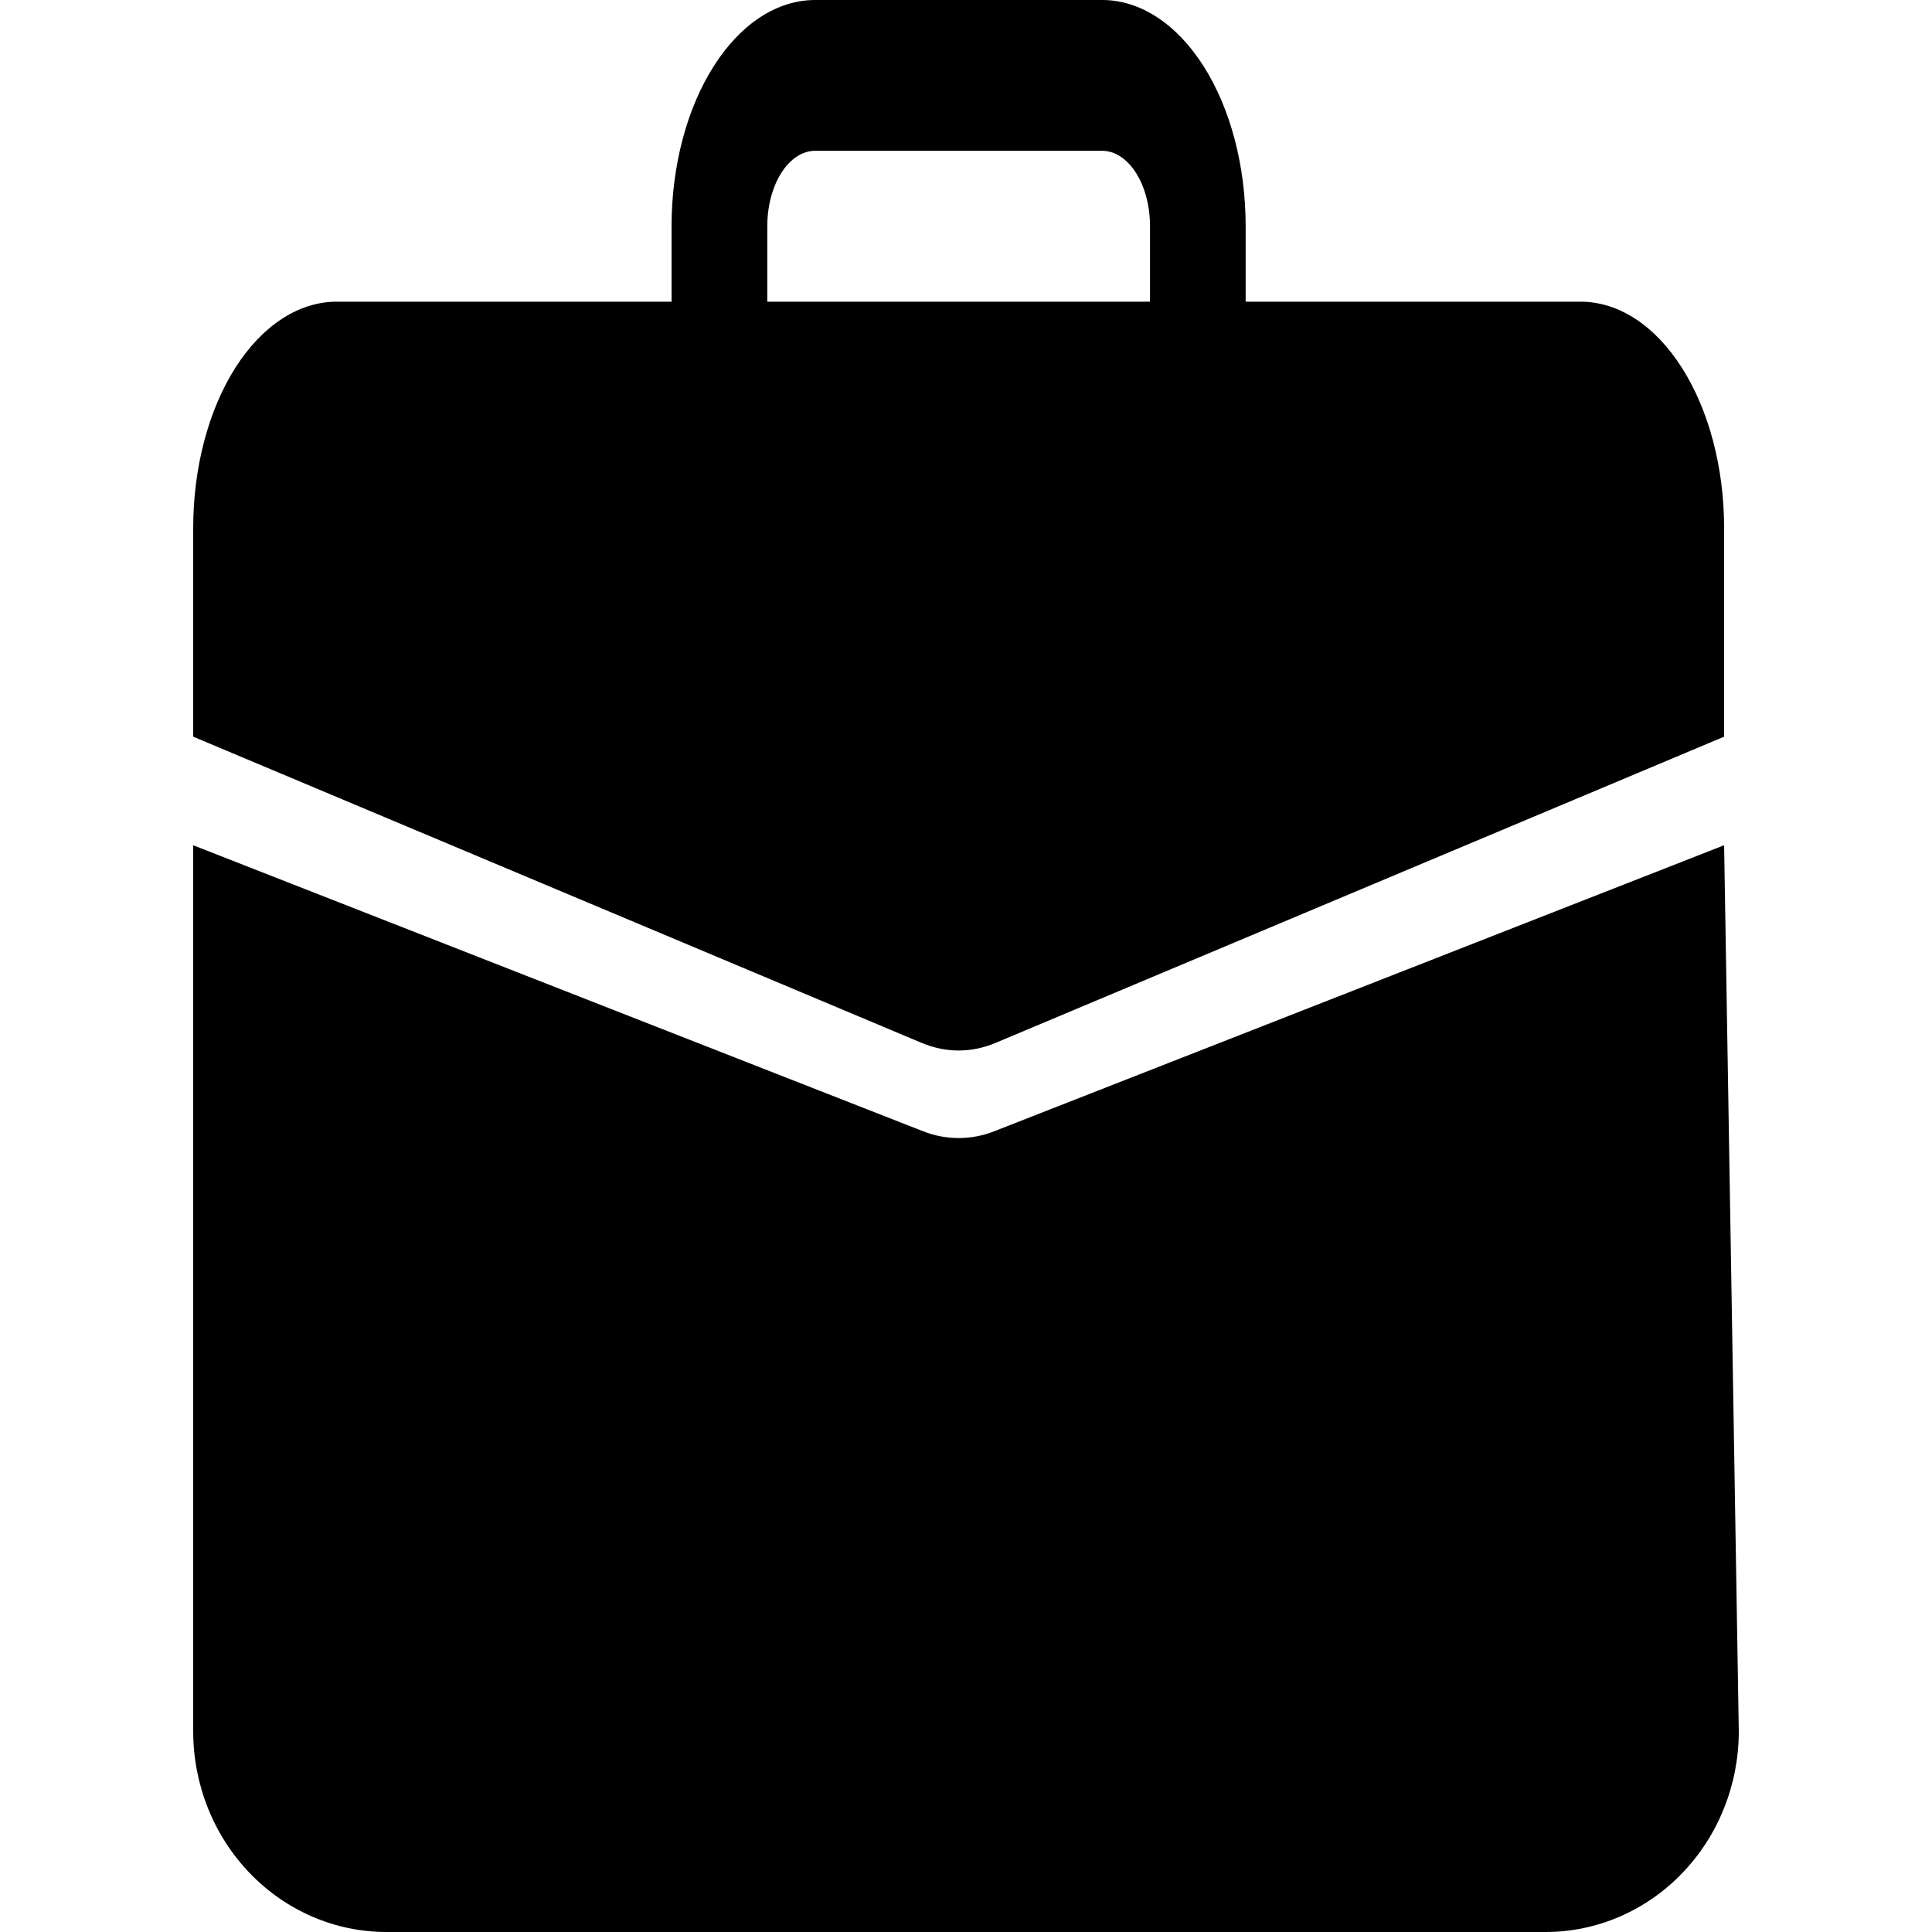 <svg width="1em" height="1em" viewBox="0 0 16 20" fill="none" xmlns="http://www.w3.org/2000/svg">
<path fill-rule="evenodd" clip-rule="evenodd" d="M7.559 11.712C7.794 11.804 8.054 11.804 8.289 11.712L15.848 8.75L16 17.922C16 18.473 15.789 19.002 15.414 19.391C15.039 19.781 14.53 20 14 20H2C1.47 20 0.961 19.781 0.586 19.391C0.211 19.002 0 18.473 0 17.922V8.75L7.559 11.712Z" fill="currentColor"/>
<path d="M6.438 0C6.044 0 5.666 0.247 5.388 0.686C5.109 1.125 4.952 1.721 4.952 2.342V3.123H1.486C1.092 3.123 0.714 3.37 0.435 3.809C0.157 4.248 0 4.844 0 5.465L0 7.626L7.541 10.796C7.792 10.901 8.056 10.901 8.306 10.796L15.848 7.626V5.465C15.848 4.844 15.691 4.248 15.412 3.809C15.134 3.37 14.756 3.123 14.362 3.123H10.895V2.342C10.895 1.721 10.739 1.125 10.46 0.686C10.181 0.247 9.804 0 9.41 0H6.438ZM6.438 1.561H9.41C9.541 1.561 9.667 1.644 9.76 1.79C9.853 1.937 9.905 2.135 9.905 2.342V3.123H5.943V2.342C5.943 2.135 5.995 1.937 6.088 1.79C6.181 1.644 6.307 1.561 6.438 1.561Z" fill="currentColor"/>
</svg>

